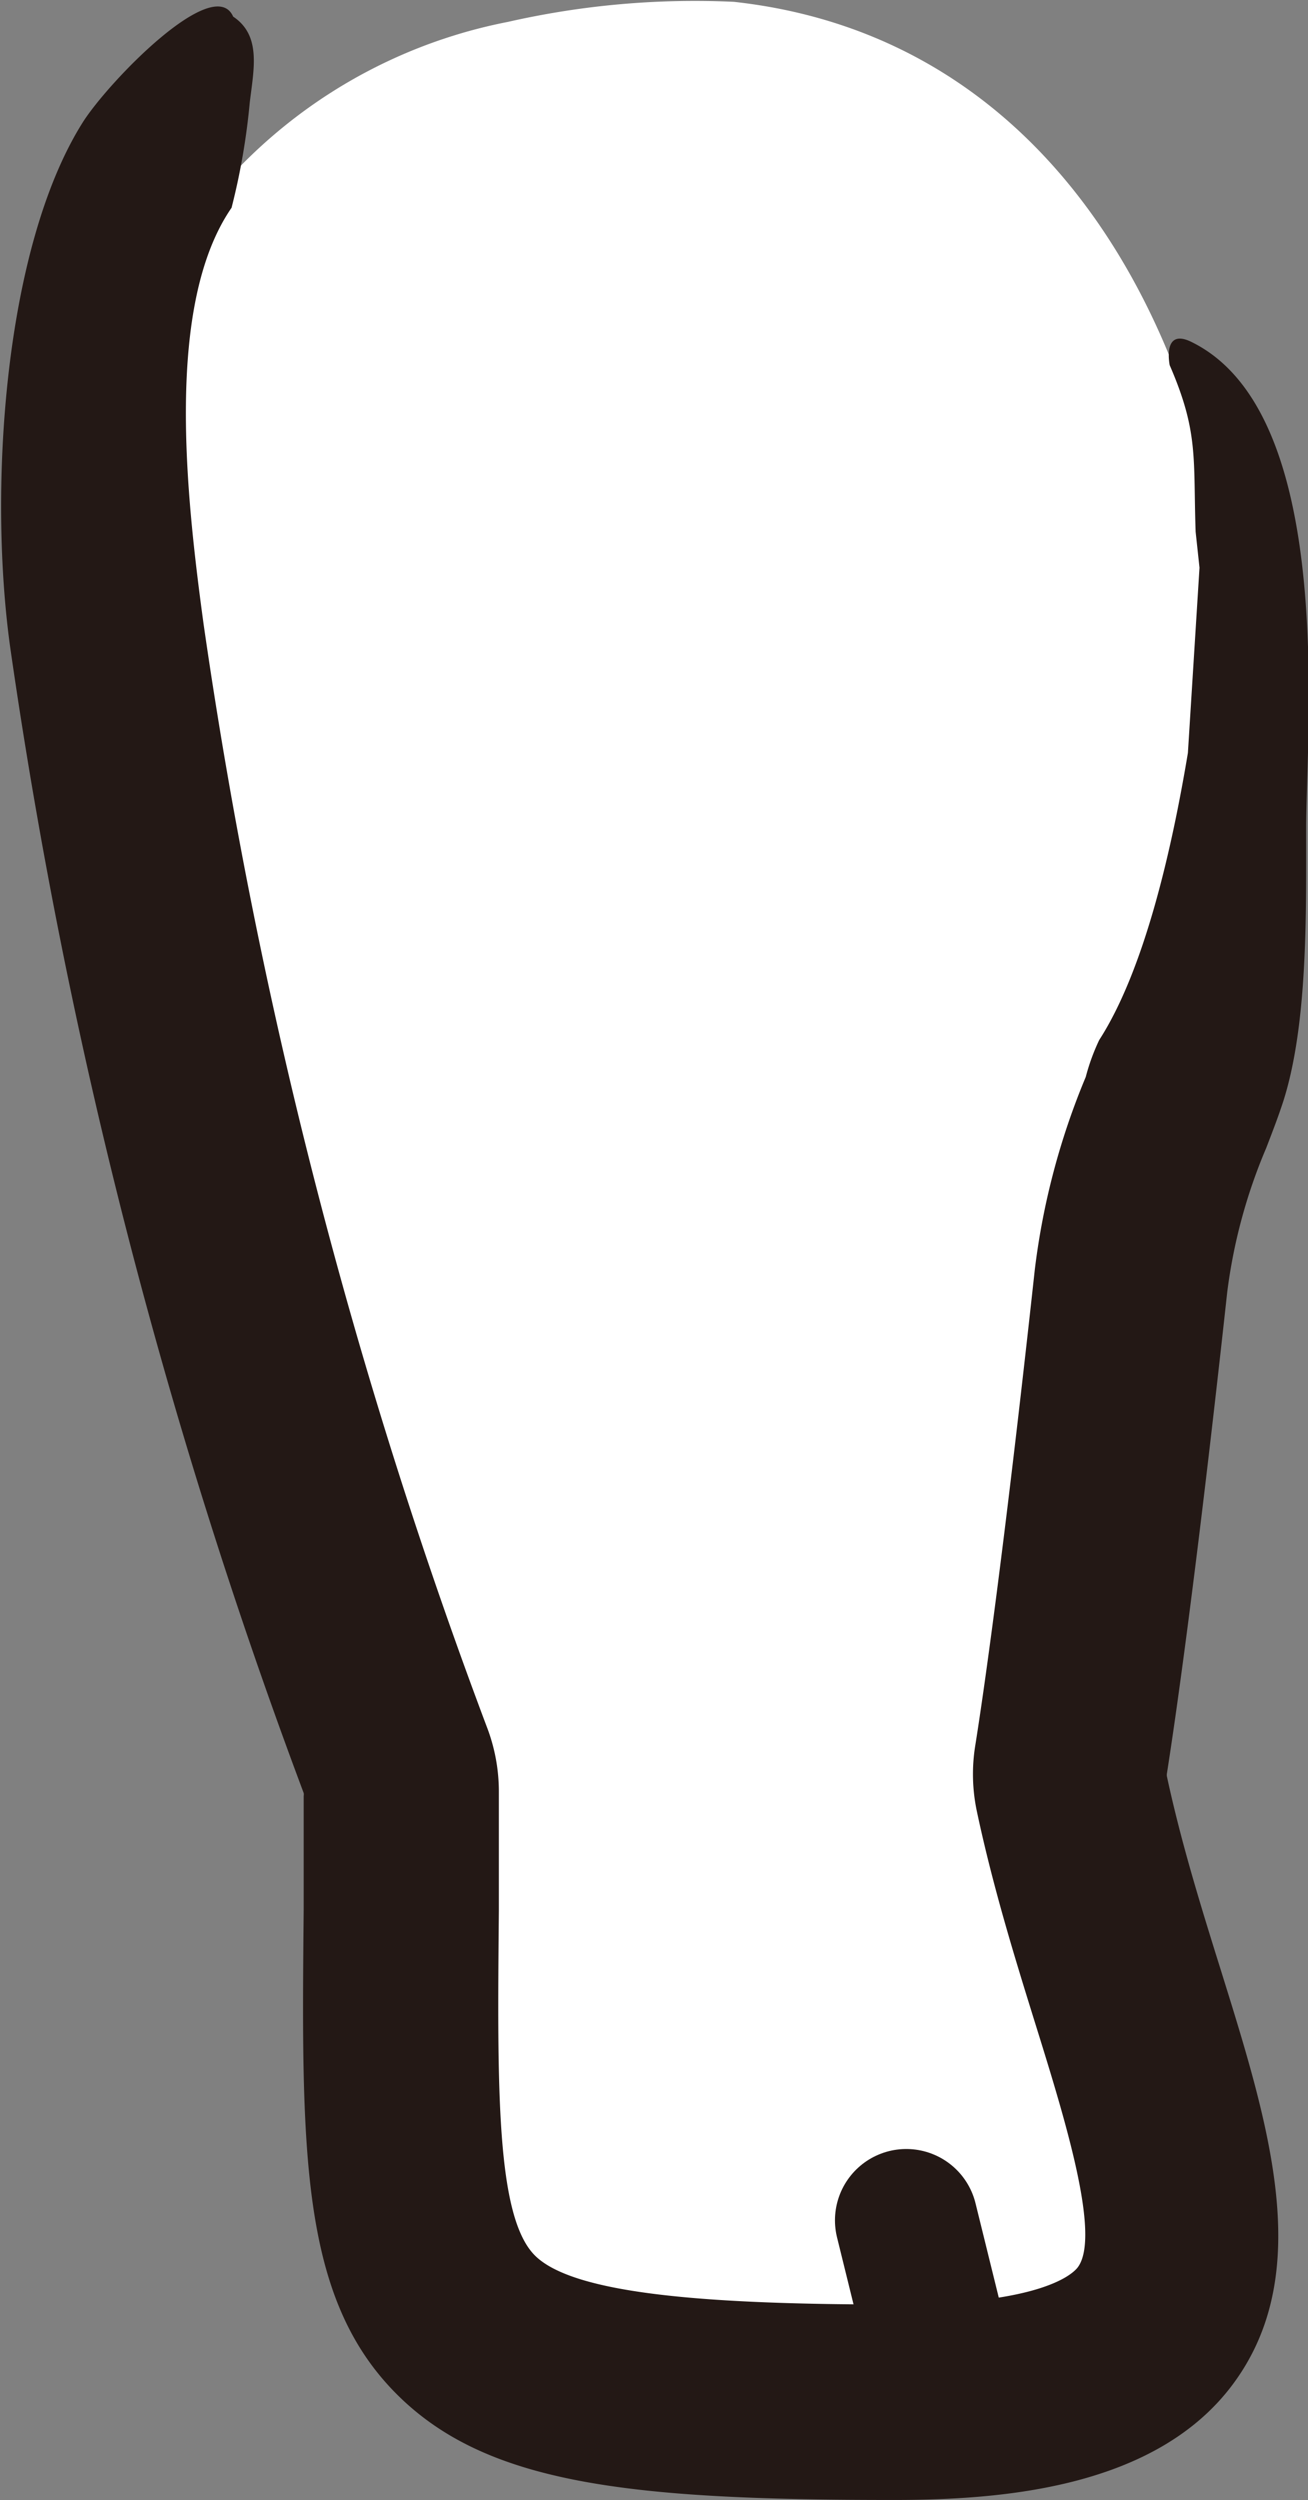 <svg id="Girl_outline" xmlns="http://www.w3.org/2000/svg" viewBox="0 0 57.5 109.88"><rect x="0" y="0" width="57.5" height="109.88" fill="#808080" stroke="none"/><defs><style>.cls-1{fill:#fff;}.cls-2{fill:#231815;}.cls-3{fill:#fff5d7;stroke:#231815;stroke-linecap:round;stroke-linejoin:round;stroke-width:6.27px;}</style></defs><title>outline_g_legl</title><g id="outline_g_legl"><path id="in" class="cls-1" d="M158.27,398.45a22.46,22.46,0,0,1,18-24.86,37.06,37.06,0,0,1,9.92-.88c20.44,2.25,25.87,28.66,20,47-.71,2.23-2.18,5-2.65,9.25-1.52,14-2.49,20.16-2.71,21.49a1.6,1.6,0,0,0,0,.58c3.06,15.08,12.62,27.21-7.71,27.21-23.83,0-21.65-3.09-21.63-27.19a1.61,1.61,0,0,0-.11-.59A234.7,234.7,0,0,1,158.27,398.45Z" transform="translate(-153.93 -372.63)"/><path id="line" class="cls-2" d="M206.49,396c-.11-3.22.14-4.37-1.14-7.32,0,0-.35-1.7,1-1,6.32,3.16,5,17,5,21.33,0,3.82.07,8.62-1,12-.21.65-.47,1.33-.76,2.08a23.7,23.7,0,0,0-1.71,6.32c-1.37,12.53-2.29,18.86-2.65,21.15a.39.39,0,0,0,0,.15c.63,2.93,1.51,5.76,2.37,8.51,2.13,6.83,4.14,13.28.56,18.15-3.38,4.6-10.15,5.13-14.94,5.13-11.68,0-17.94-.7-21.89-4.69-4.2-4.24-4.15-10.64-4.05-21.25,0-1.54,0-3.2,0-5a.36.36,0,0,0,0-.13,240.72,240.72,0,0,1-12.88-50.2c-1-6.94-.32-17.67,3.16-23.21,1.12-1.78,5.77-6.58,6.62-4.66h0c1.24.83.91,2.28.73,3.77a29.69,29.69,0,0,1-.8,4.63c-2.94,4.27-2,12.64-1.23,18.3a231.09,231.09,0,0,0,12.45,48.46,7.9,7.9,0,0,1,.53,2.87c0,1.86,0,3.59,0,5.21-.07,7.81-.12,13.44,1.58,15.15s7.61,2.16,15.82,2.16c6.52,0,7.86-1.37,8.06-1.65,1-1.39-.56-6.46-1.83-10.54-.89-2.86-1.9-6.1-2.62-9.5a7.86,7.86,0,0,1-.07-2.86c.33-2.06,1.23-8.21,2.62-20.93a31.85,31.85,0,0,1,2.24-8.47,9.17,9.17,0,0,1,.59-1.62c2-3.1,3.2-8.42,3.9-12.62l.51-8.14Z" transform="translate(-153.93 -372.63)"/><line id="r" class="cls-3" x1="39.84" y1="97.58" x2="41.78" y2="105.45"/></g></svg>